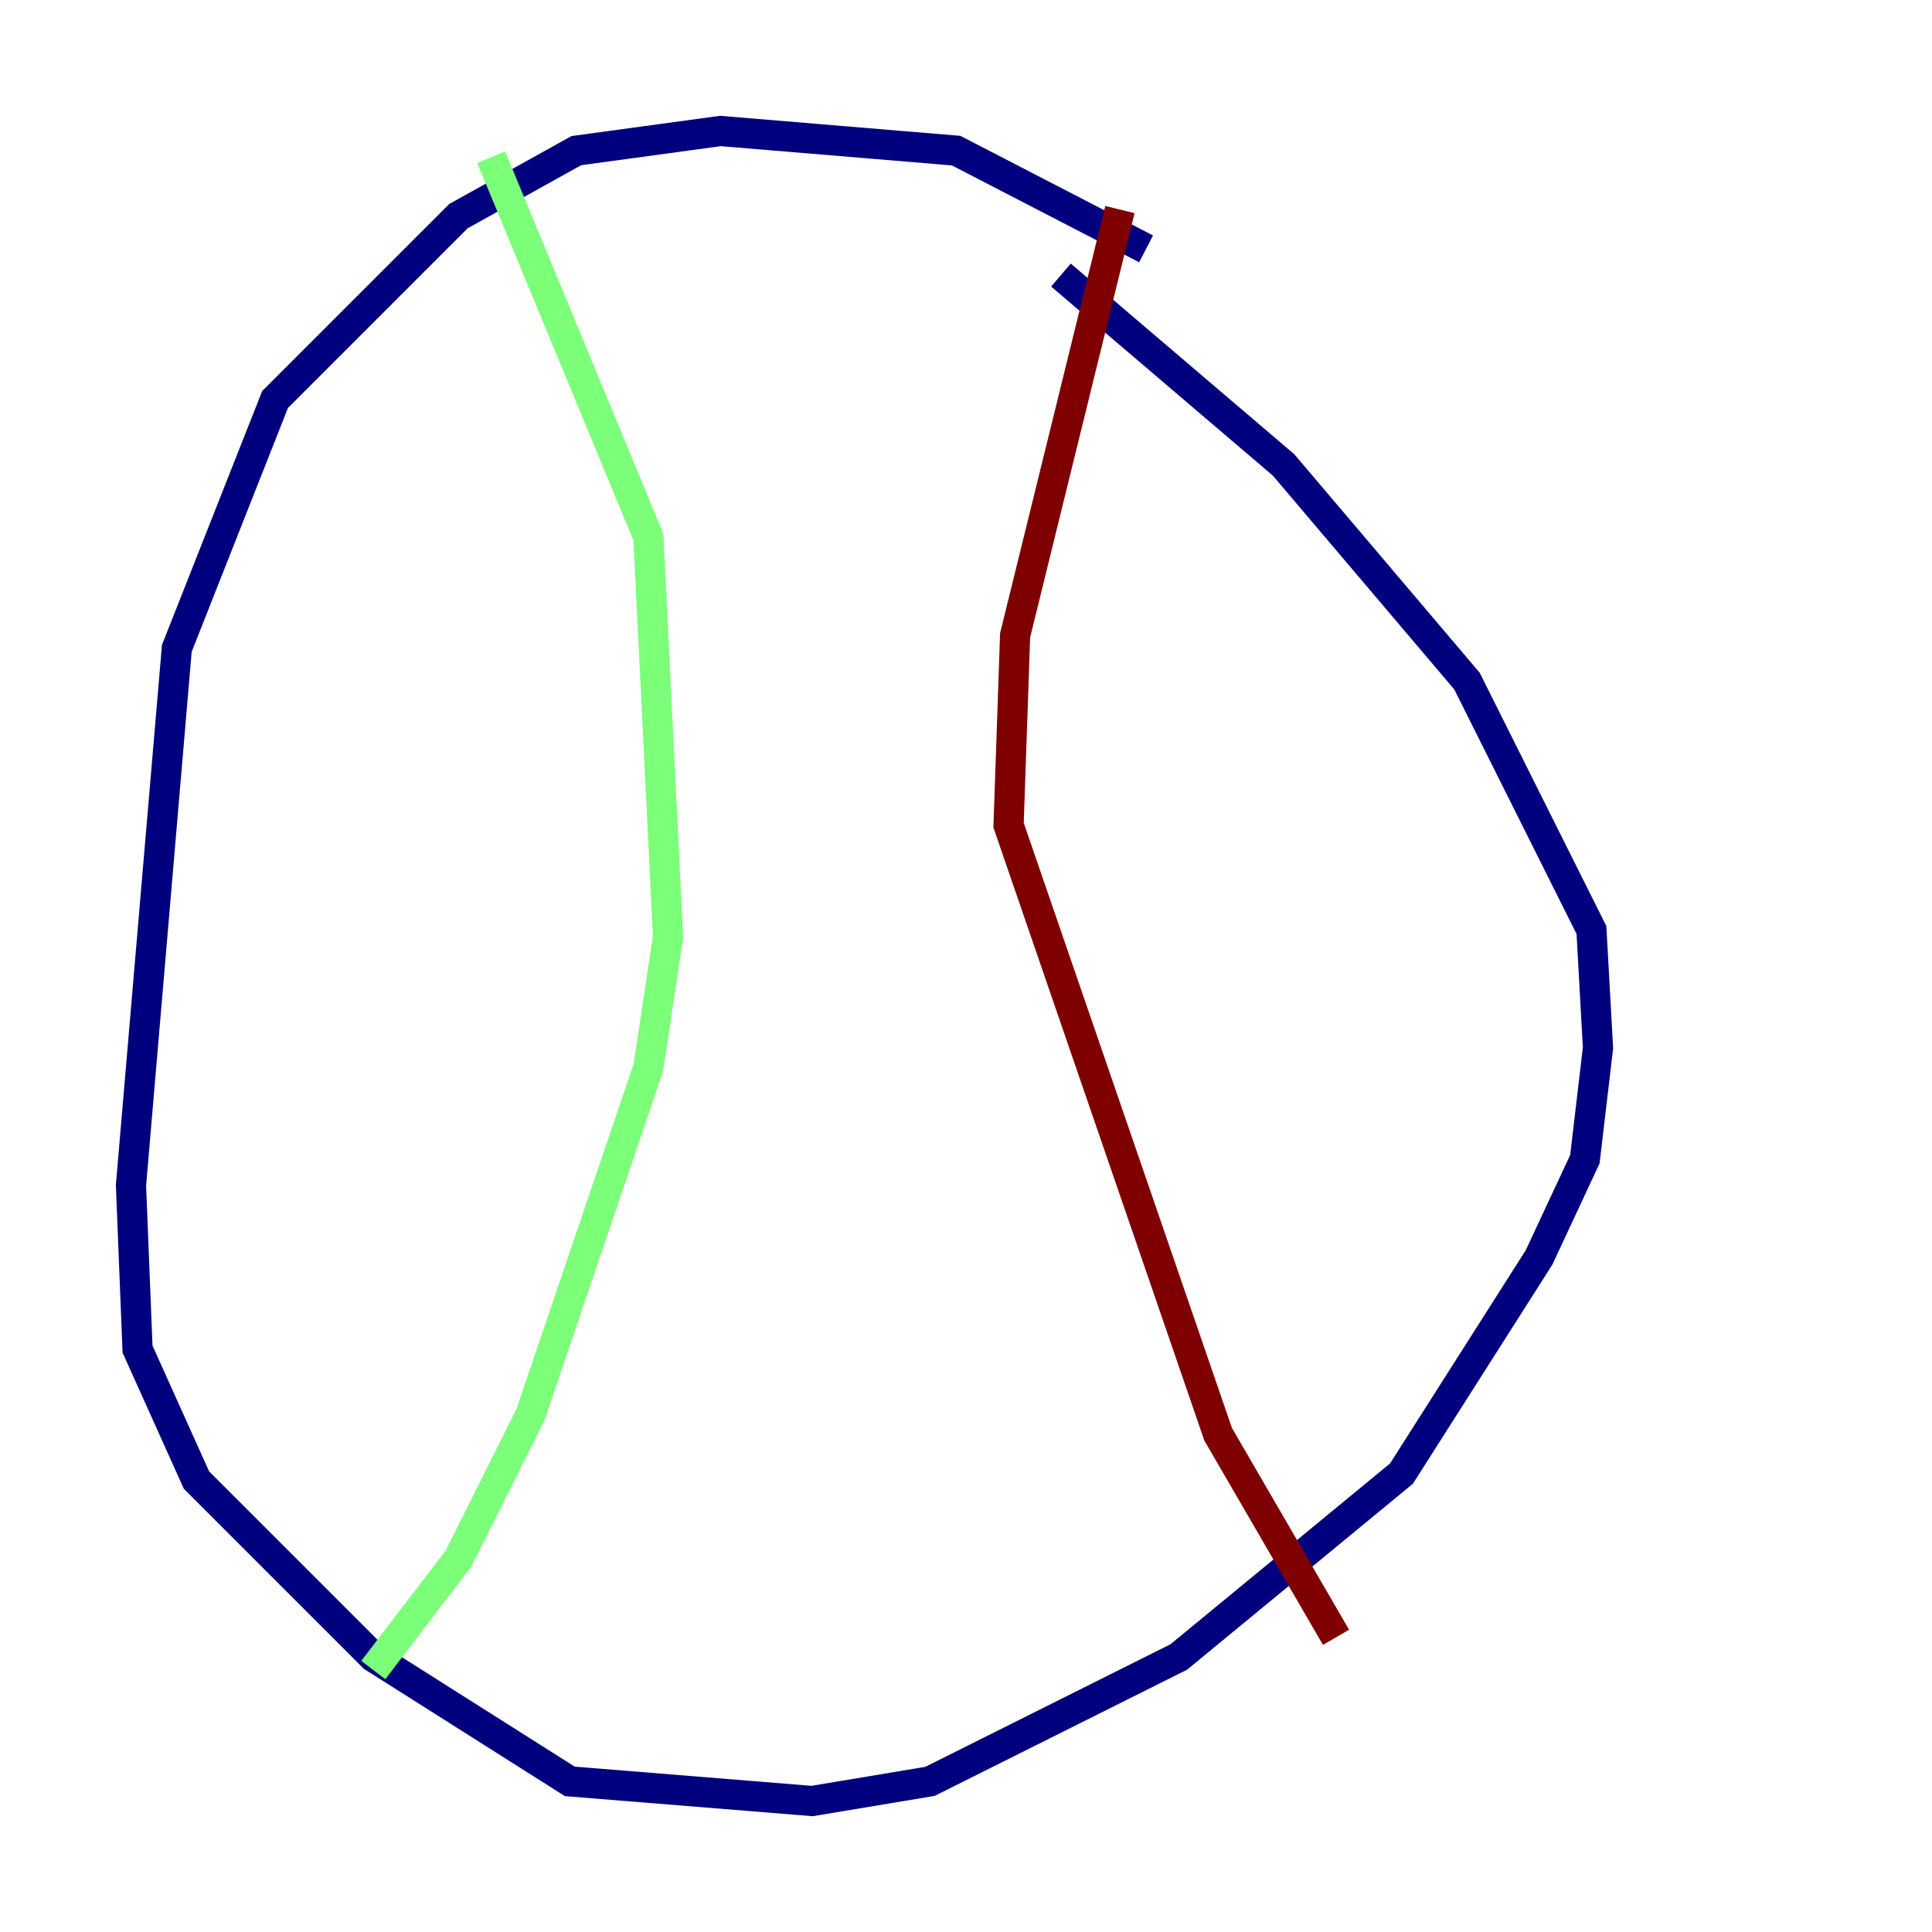 <?xml version="1.0" encoding="utf-8" ?>
<svg baseProfile="tiny" height="128" version="1.2" viewBox="0,0,128,128" width="128" xmlns="http://www.w3.org/2000/svg" xmlns:ev="http://www.w3.org/2001/xml-events" xmlns:xlink="http://www.w3.org/1999/xlink"><defs /><polyline fill="none" points="75.932,16.488 63.349,9.98 47.729,8.678 38.183,9.98 30.373,14.319 18.224,26.468 11.715,42.956 8.678,78.536 9.112,89.383 13.017,98.061 24.732,109.776 37.749,118.02 53.803,119.322 61.614,118.02 78.102,109.776 92.854,97.627 101.966,83.308 105.003,76.8 105.871,69.424 105.437,61.614 97.193,45.125 85.044,30.807 70.291,18.224" stroke="#00007f" stroke-width="2" /><polyline fill="none" points="32.542,10.414 42.956,35.58 44.258,62.047 42.956,70.725 35.146,93.722 30.373,103.268 24.732,110.644" stroke="#7cff79" stroke-width="2" /><polyline fill="none" points="74.197,13.885 67.254,42.088 66.82,54.671 80.705,95.024 88.515,108.475" stroke="#7f0000" stroke-width="2" /></svg>